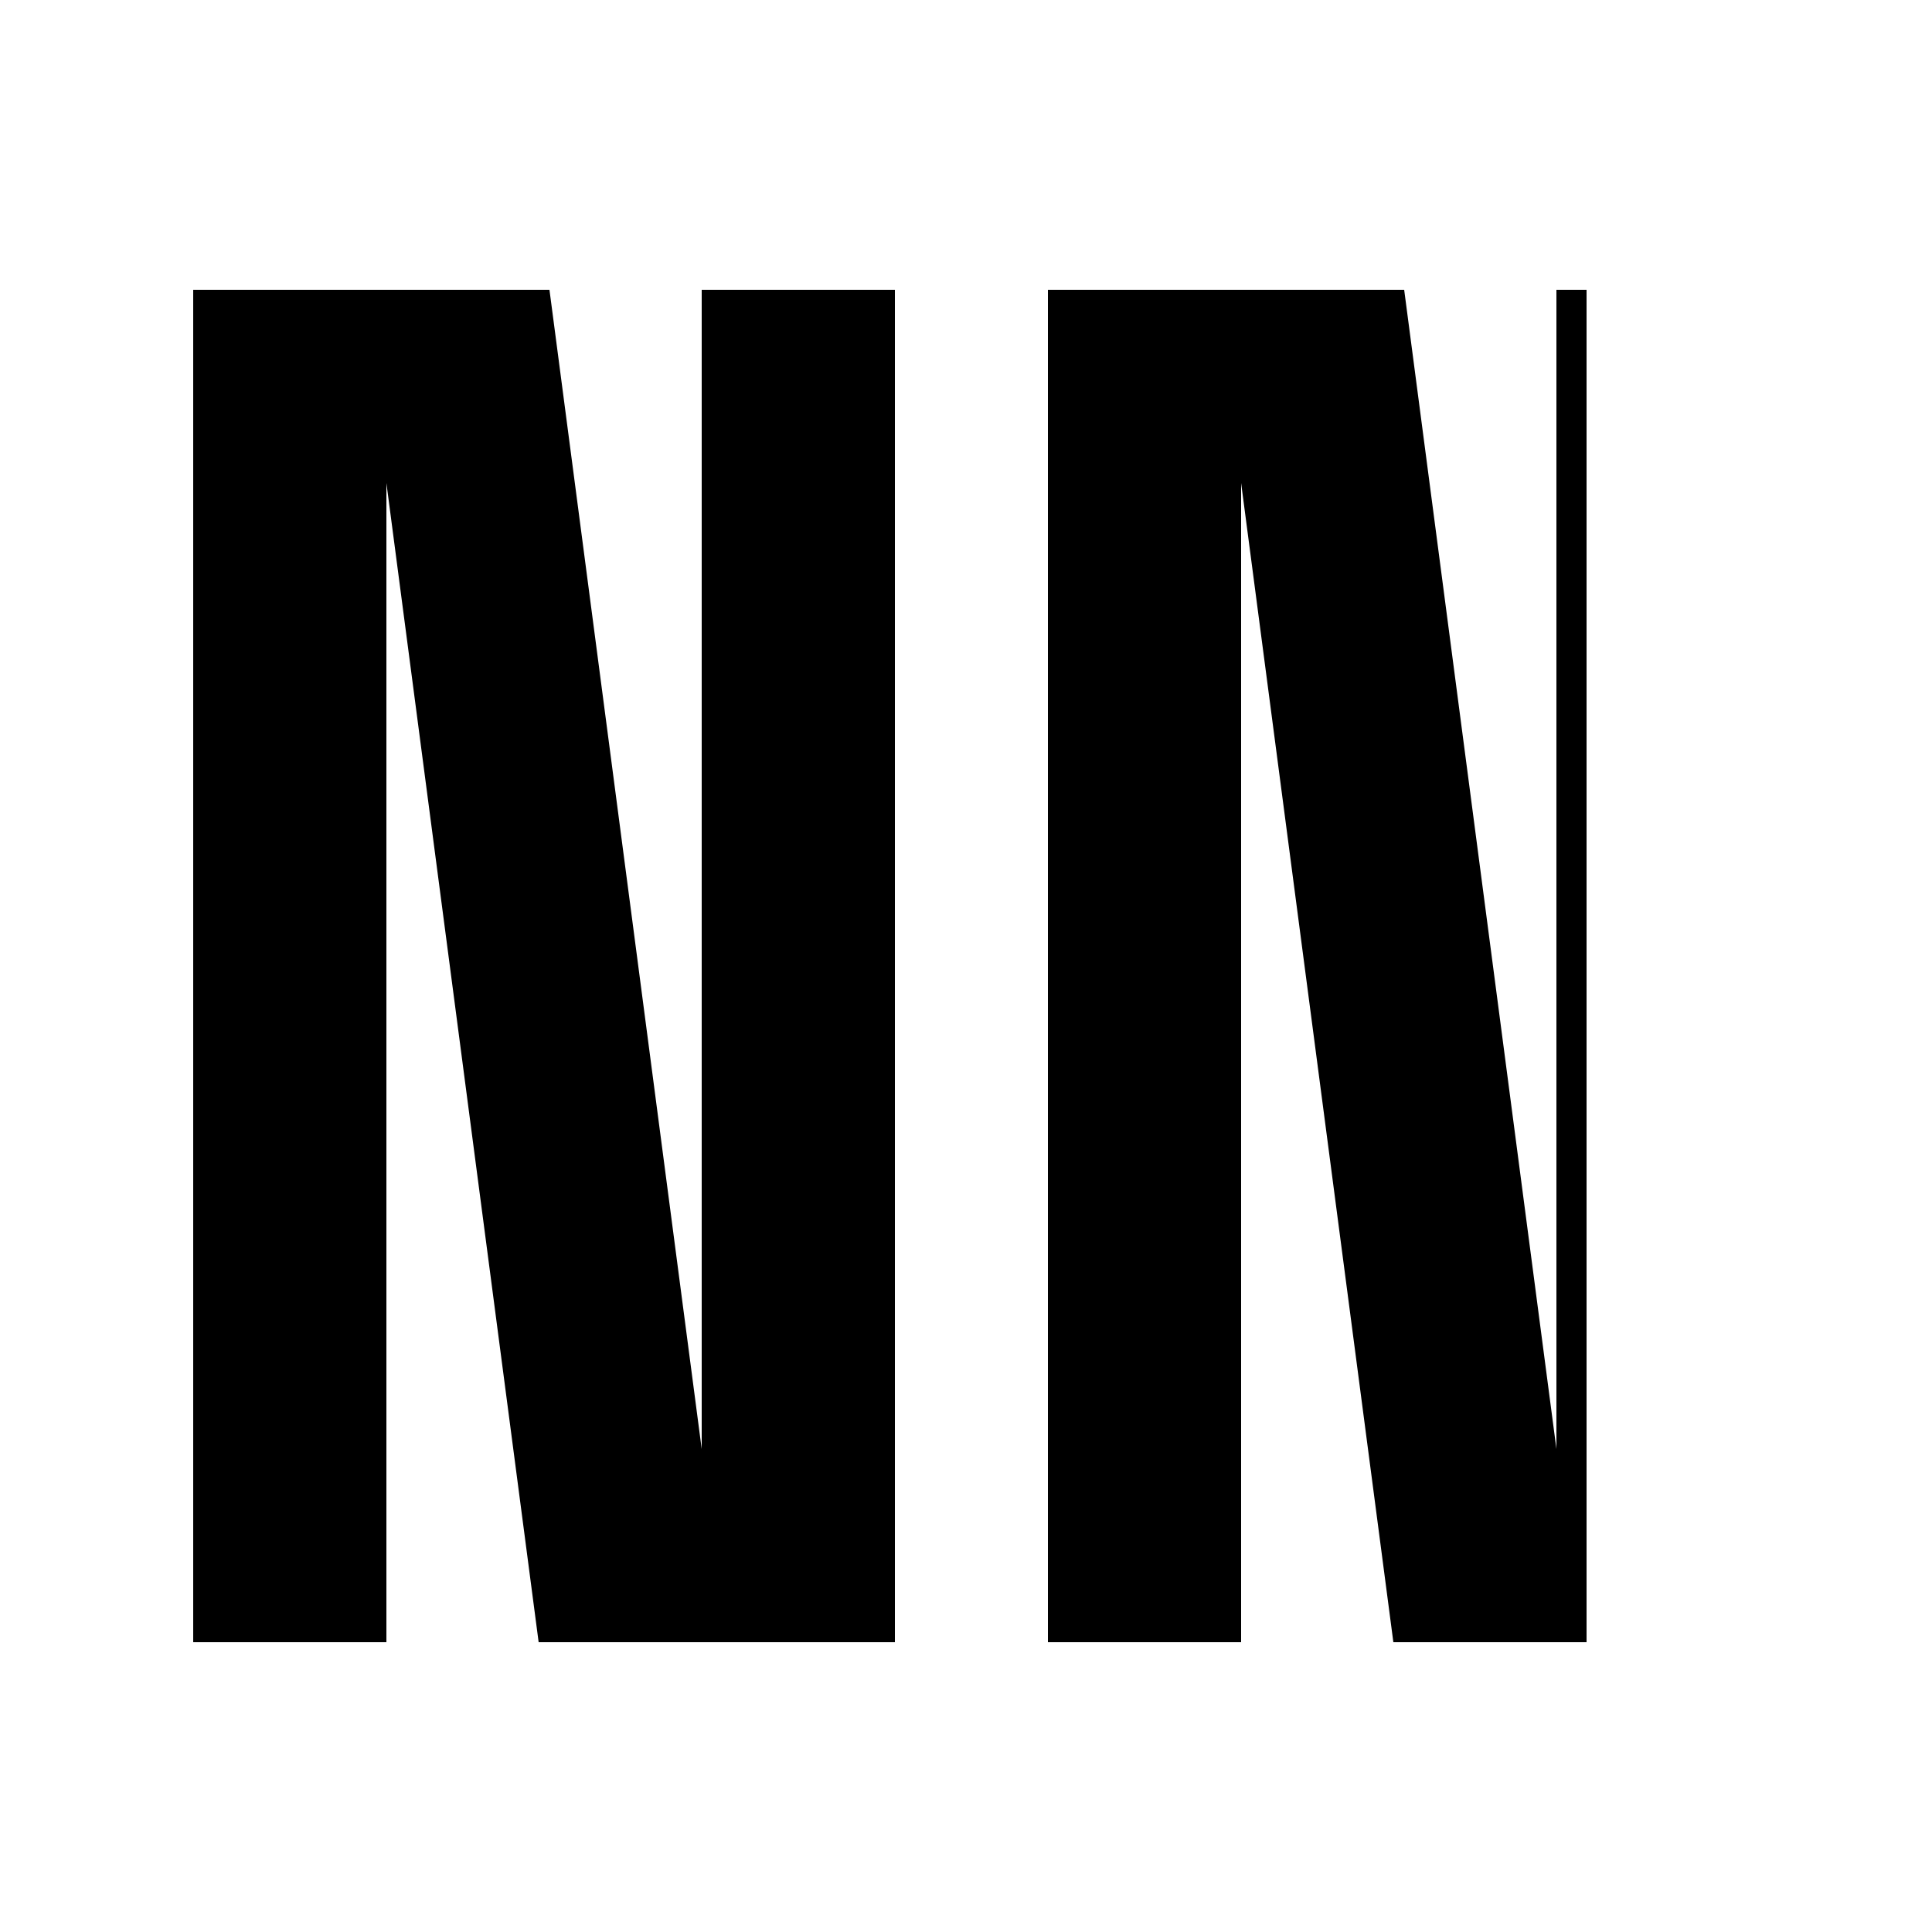 <?xml version="1.0" encoding="UTF-8"?>
<svg width="1000" height="1000" viewBox="0 0 1000 1000" fill="none" xmlns="http://www.w3.org/2000/svg">
    <path d="M278.8 850l-78.8-600v600h-100v-700h184.4l78.8 600v-600h100v700h-184.4z" fill="currentColor"/>
    <path d="M821.2 150v700h-100l-78.8-600v600h-100v-700h184.4l78.8 600v-600h15.6z" fill="currentColor"/>
</svg> 
